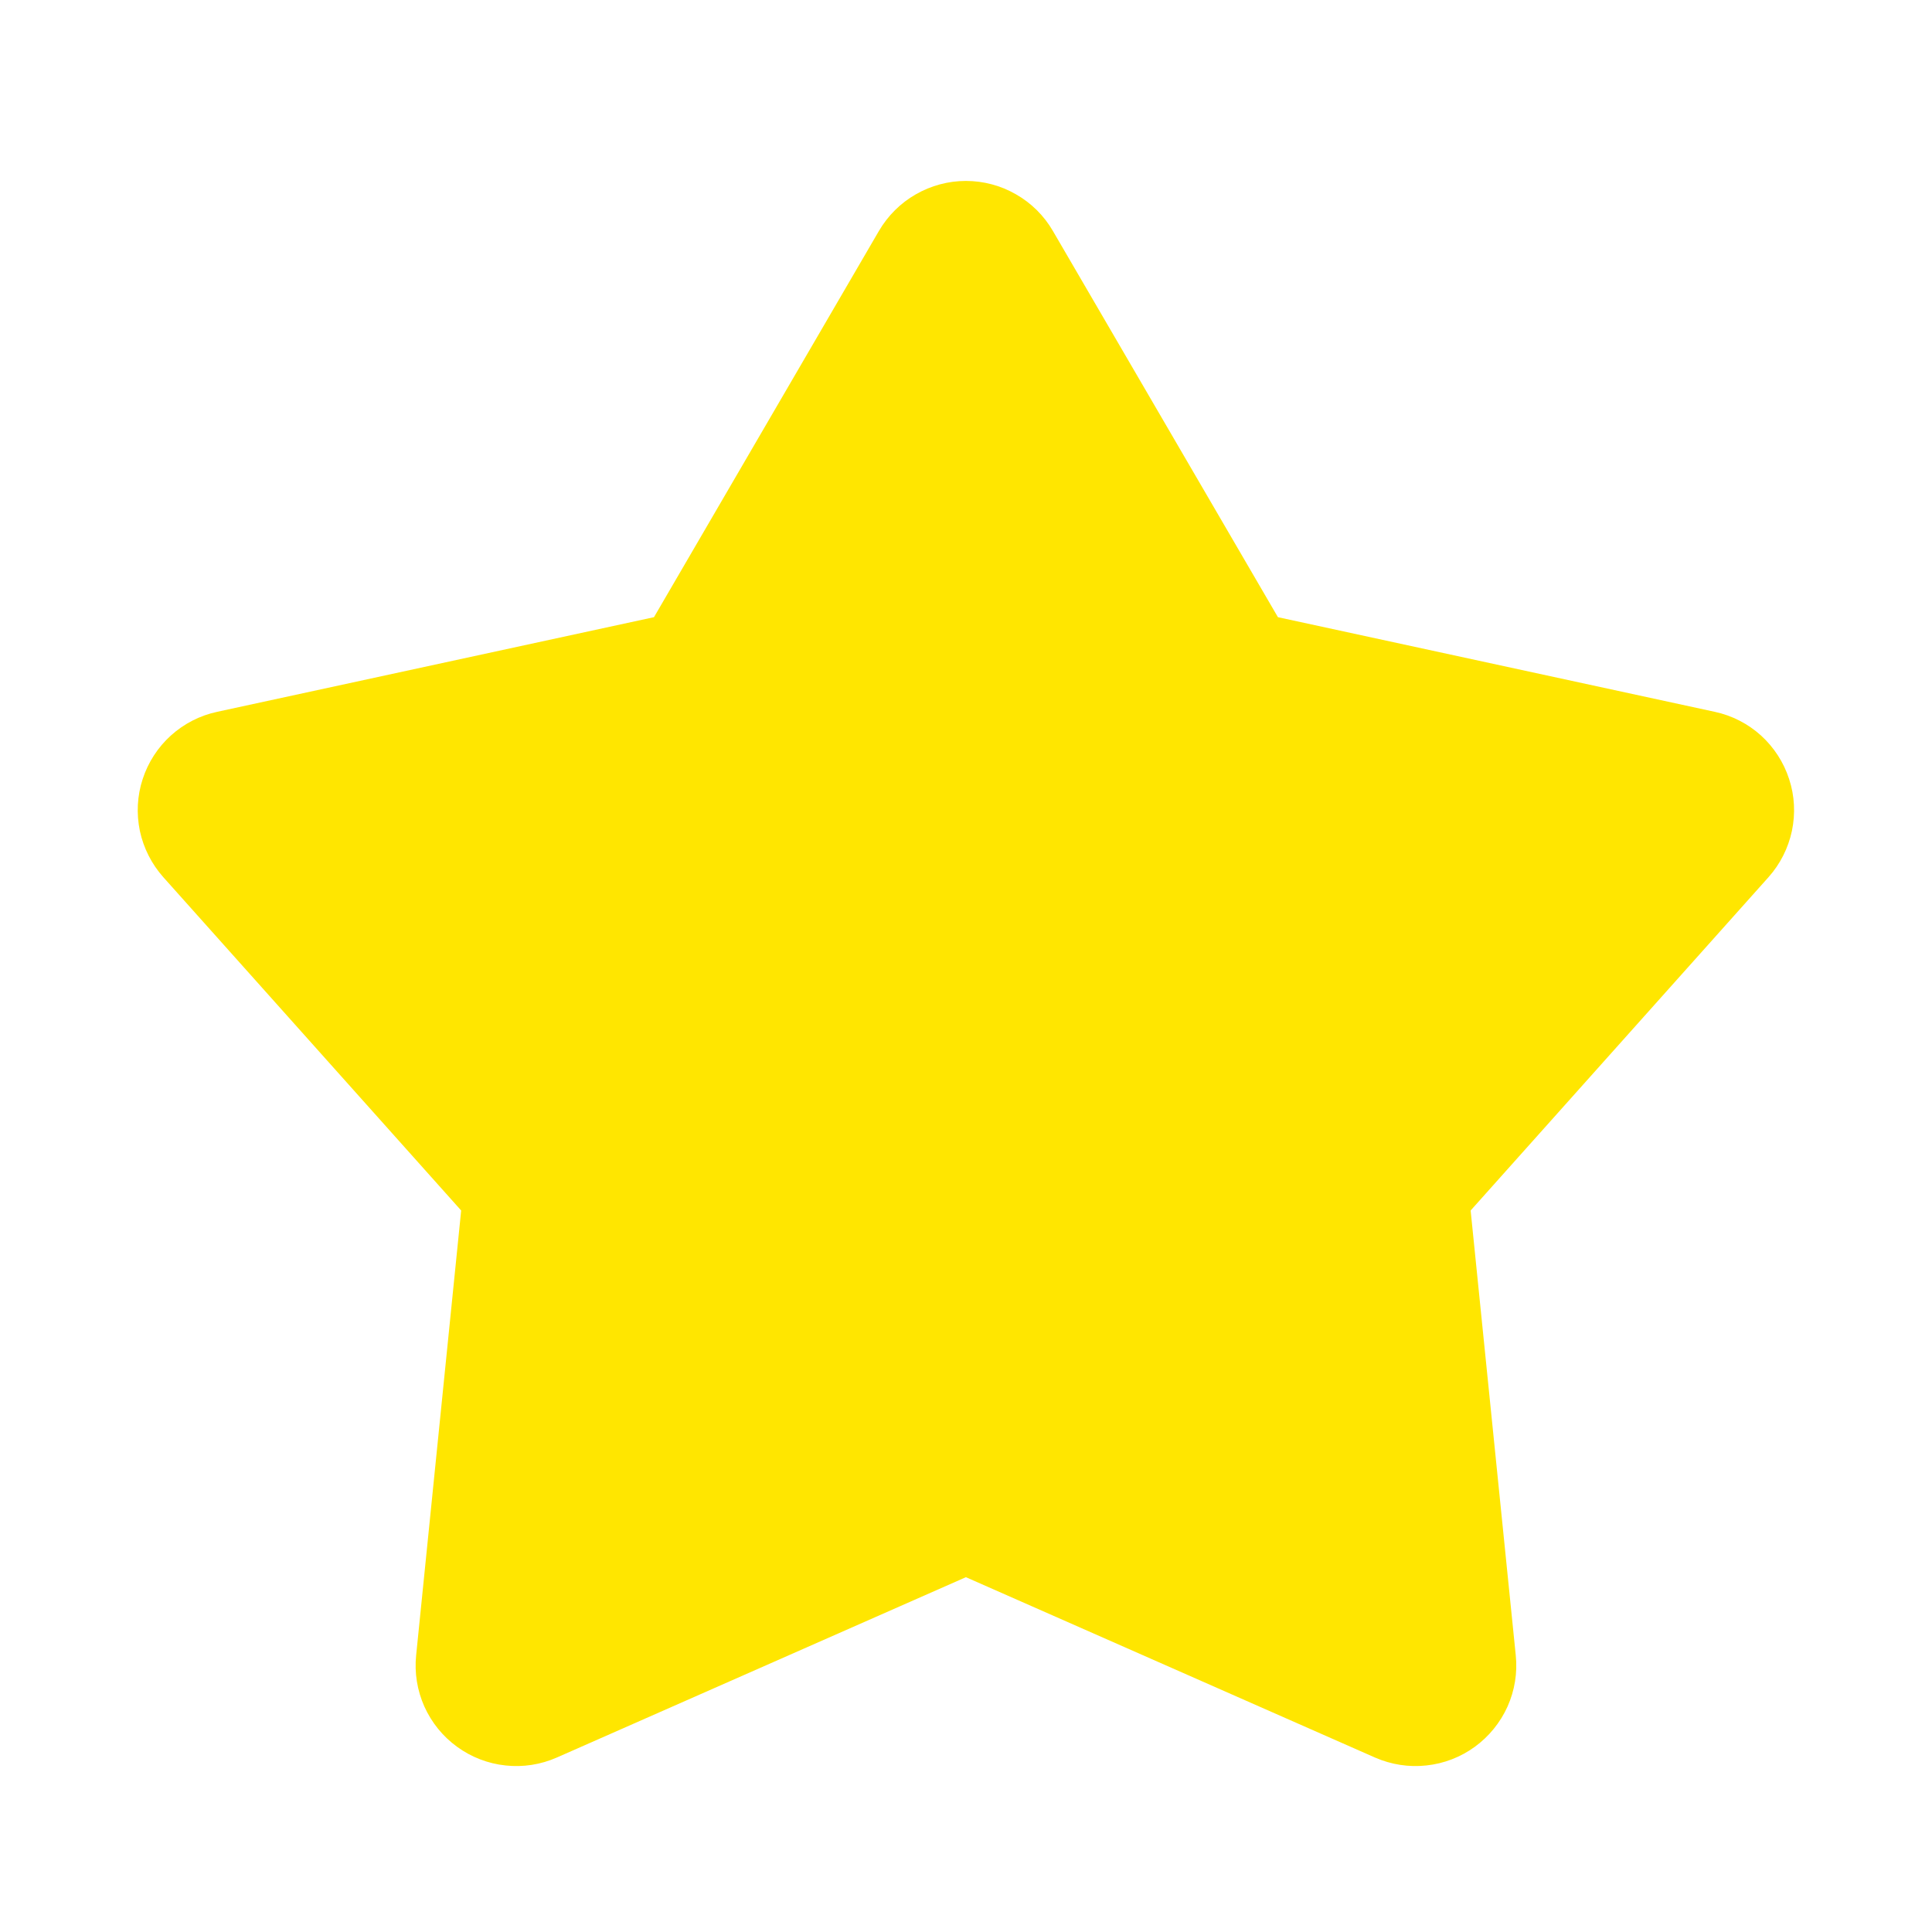 <svg width="20" height="20" viewBox="0 0 20 20" fill="none" xmlns="http://www.w3.org/2000/svg">
<g clip-path="url(#clip0_2551_3940)">
<path d="M9.099 2.39C9.191 2.233 9.322 2.102 9.48 2.012C9.638 1.921 9.817 1.873 9.999 1.873C10.181 1.873 10.361 1.921 10.518 2.012C10.676 2.102 10.808 2.233 10.899 2.39L13.229 6.389L17.752 7.369C17.93 7.407 18.095 7.492 18.23 7.614C18.364 7.736 18.465 7.892 18.521 8.065C18.578 8.238 18.587 8.423 18.55 8.601C18.512 8.779 18.429 8.944 18.308 9.08L15.224 12.531L15.691 17.135C15.71 17.317 15.68 17.5 15.606 17.666C15.531 17.832 15.414 17.976 15.267 18.083C15.12 18.19 14.947 18.257 14.765 18.276C14.584 18.296 14.401 18.267 14.234 18.194L9.999 16.327L5.764 18.194C5.598 18.267 5.415 18.296 5.233 18.276C5.052 18.257 4.879 18.19 4.732 18.083C4.584 17.976 4.468 17.832 4.393 17.666C4.319 17.5 4.289 17.317 4.308 17.135L4.774 12.531L1.691 9.081C1.57 8.945 1.486 8.78 1.448 8.602C1.411 8.423 1.42 8.238 1.477 8.065C1.533 7.892 1.634 7.736 1.769 7.614C1.904 7.492 2.069 7.407 2.247 7.369L6.77 6.389L9.099 2.39Z" fill="#FFE600"/>
</g>
<defs>
<clipPath id="clip0_2551_3940">
<rect width="20" height="20" fill="white"/>
</clipPath>
</defs>
</svg>
